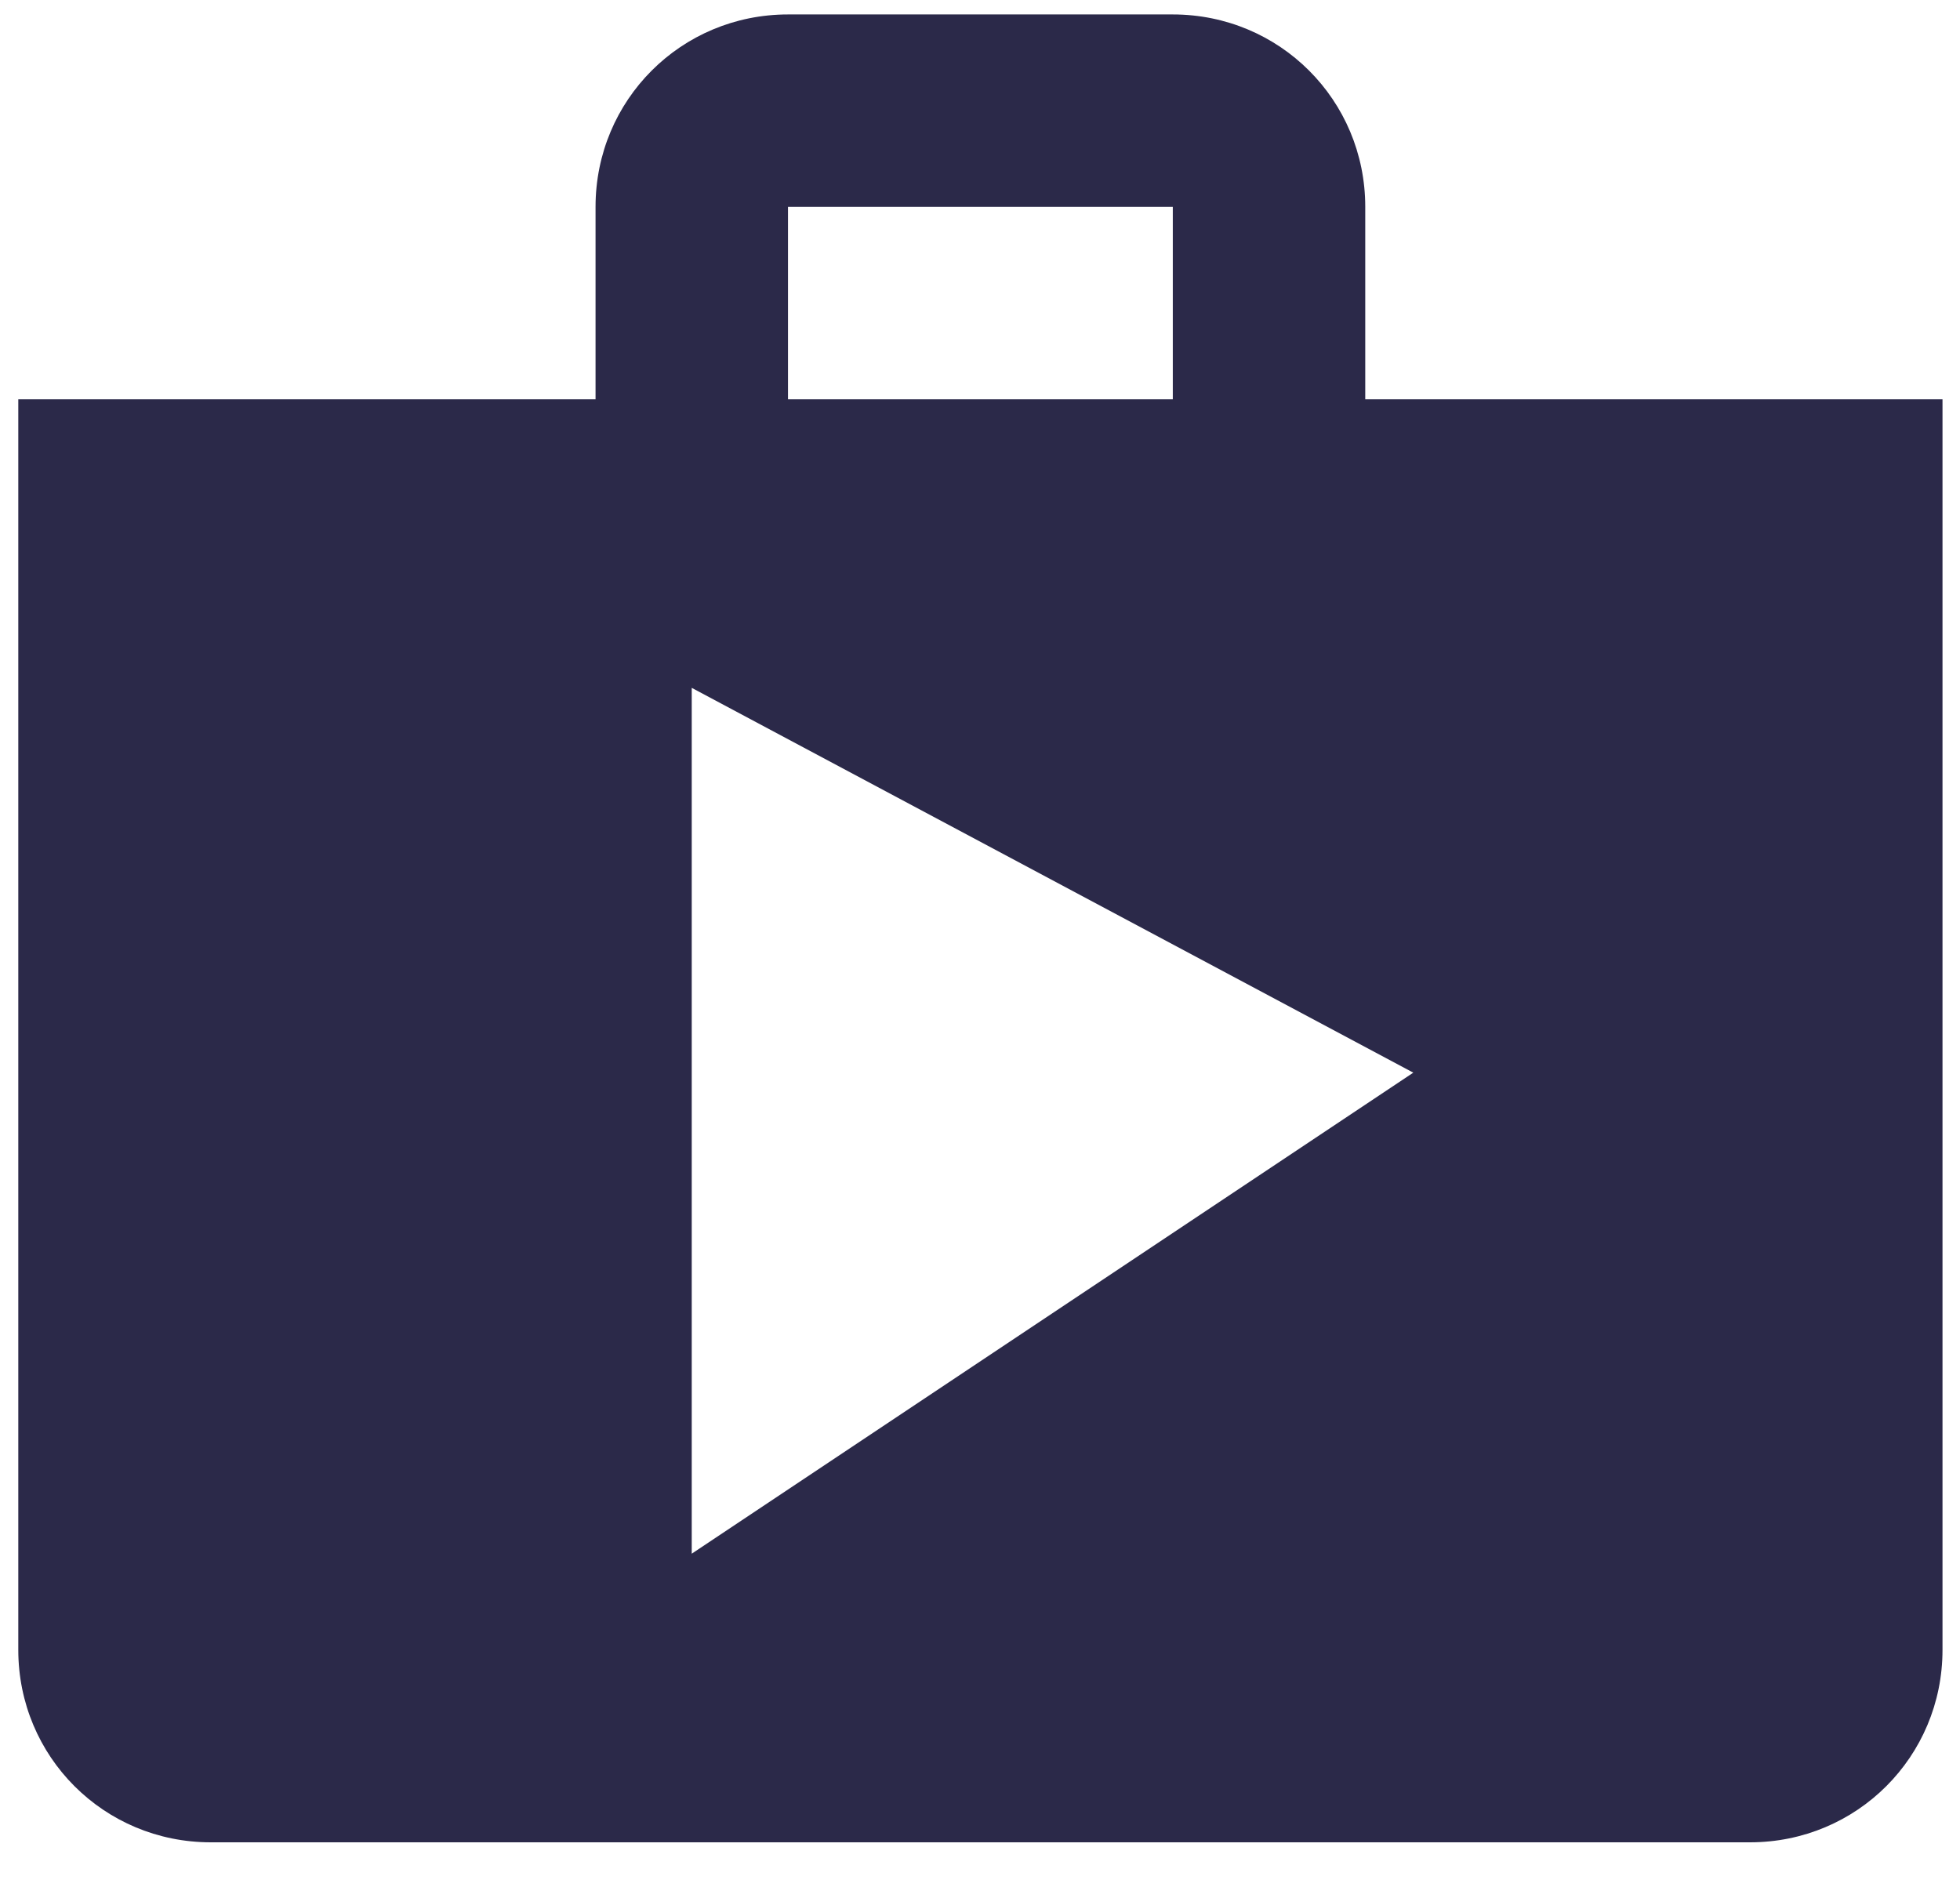 <svg width="27" height="26" viewBox="0 0 27 26" fill="none" xmlns="http://www.w3.org/2000/svg">
<path d="M18.807 5.5V2.849C18.807 1.378 17.627 0.199 16.156 0.199H10.855C9.383 0.199 8.204 1.378 8.204 2.849V5.5H0.252V22.729C0.252 24.2 1.431 25.38 2.903 25.38H24.108C25.579 25.38 26.759 24.2 26.759 22.729V5.5H18.807ZM10.855 2.849H16.156V5.5H10.855V2.849ZM9.529 21.404V9.476L19.469 14.777L9.529 21.404Z" fill="#2B2949"/>
</svg>
